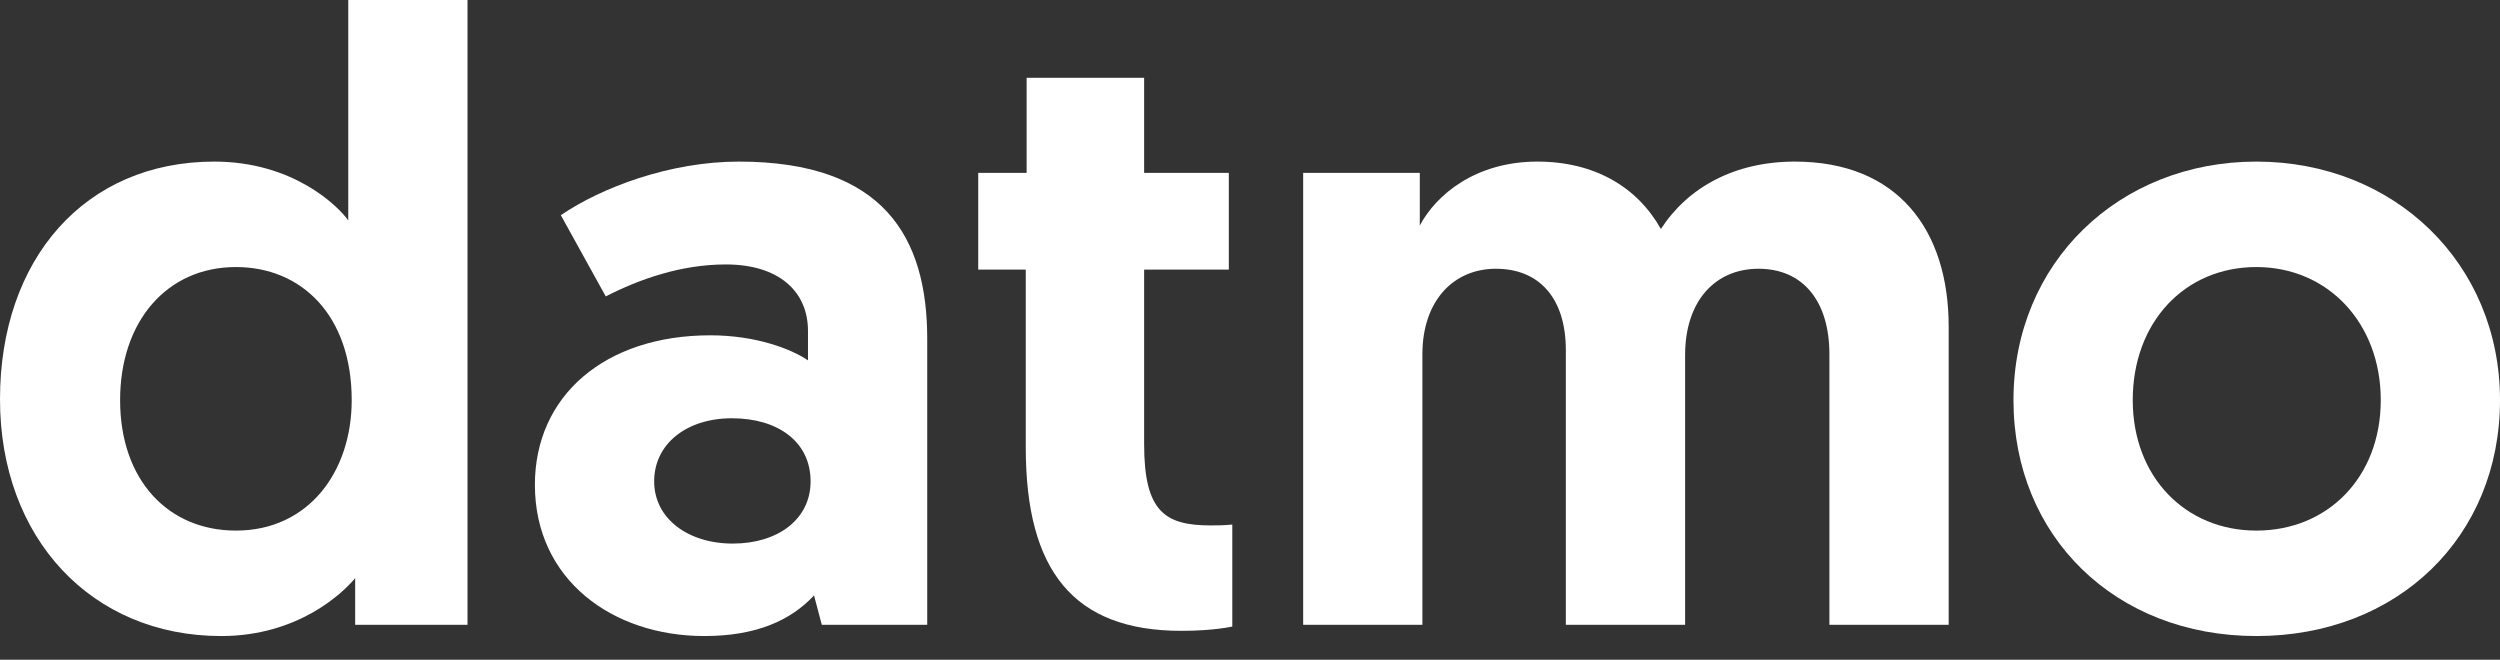 <?xml version="1.0" encoding="UTF-8"?>
<svg width="72px" height="19px" viewBox="0 0 72 19" version="1.1" xmlns="http://www.w3.org/2000/svg" xmlns:xlink="http://www.w3.org/1999/xlink">
    <rect x="0" y="0" width="72" height="19" fill="#333333" stroke="none"/>
    <!-- Generator: Sketch 50.2 (55047) - http://www.bohemiancoding.com/sketch -->
    <title>datmo_logo_white</title>
    <desc>Created with Sketch.</desc>
    <defs></defs>
    <g id="Page-1" stroke="none" stroke-width="1" fill="none" fill-rule="evenodd">
        <g id="datmo_logo_white" fill="#FFFFFF" fill-rule="nonzero">
            <path d="M13.464,17.994 L10.229,17.994 L10.229,16.65 C9.88,17.073 8.586,18.318 6.371,18.318 C2.638,18.318 0,15.505 0,11.498 C0,7.467 2.439,4.654 6.172,4.654 C8.412,4.654 9.706,5.899 10.03,6.347 L10.03,0 L13.464,0 L13.464,17.994 Z M6.794,7.691 C4.803,7.691 3.459,9.258 3.459,11.523 C3.459,13.838 4.853,15.281 6.794,15.281 C8.885,15.281 10.129,13.589 10.129,11.523 C10.129,9.084 8.686,7.691 6.794,7.691 Z" id="Shape"></path>
            <path d="M20.458,9.657 C21.777,9.657 22.797,10.055 23.27,10.378 L23.27,9.532 C23.27,8.387 22.424,7.616 20.906,7.616 C19.611,7.616 18.417,8.039 17.446,8.537 L16.152,6.197 C17.322,5.401 19.288,4.654 21.279,4.654 C25.46,4.654 26.704,6.844 26.704,9.756 L26.704,17.994 L23.668,17.994 L23.444,17.148 C22.772,17.87 21.777,18.318 20.283,18.318 C17.645,18.318 15.405,16.7 15.405,13.962 C15.405,11.399 17.421,9.657 20.458,9.657 Z M21.105,15.655 C22.399,15.655 23.345,14.958 23.345,13.863 C23.345,12.718 22.399,12.046 21.08,12.046 C19.761,12.046 18.84,12.793 18.84,13.863 C18.84,14.933 19.811,15.655 21.105,15.655 Z" id="Shape"></path>
            <path d="M29.567,2.24 L32.951,2.24 L32.951,4.978 L35.39,4.978 L35.39,7.765 L32.951,7.765 L32.951,12.793 C32.951,14.734 33.549,15.132 34.868,15.132 C35.075,15.135 35.283,15.127 35.49,15.107 L35.49,18.044 C35.49,18.044 34.967,18.168 34.021,18.168 C30.91,18.168 29.542,16.426 29.542,12.892 L29.542,7.765 L28.173,7.765 L28.173,4.978 L29.567,4.978 L29.567,2.24 Z" id="Shape"></path>
            <path d="M56.122,17.994 L52.687,17.994 L52.687,10.204 C52.687,8.661 51.916,7.74 50.646,7.74 C49.402,7.74 48.531,8.661 48.531,10.229 L48.531,17.994 L45.096,17.994 L45.096,10.08 C45.096,8.611 44.35,7.74 43.081,7.74 C41.861,7.74 40.965,8.661 40.965,10.204 L40.965,17.994 L37.531,17.994 L37.531,4.978 L40.89,4.978 L40.89,6.496 C41.363,5.6 42.508,4.654 44.275,4.654 C45.943,4.654 47.162,5.401 47.834,6.595 C48.606,5.401 49.95,4.654 51.692,4.654 C54.653,4.654 56.122,6.62 56.122,9.408 L56.122,17.994 Z" id="Shape"></path>
            <path d="M64.982,4.654 C68.964,4.654 72,7.591 72,11.523 C72,15.455 69.063,18.318 64.982,18.318 C60.925,18.318 57.988,15.455 57.988,11.523 C57.988,7.566 61.025,4.654 64.982,4.654 Z M64.982,15.281 C67.047,15.281 68.566,13.738 68.566,11.523 C68.566,9.308 67.047,7.691 64.982,7.691 C62.916,7.691 61.423,9.283 61.423,11.523 C61.423,13.738 62.941,15.281 64.982,15.281 Z" id="Shape"></path>
        </g>
    </g>
</svg>
